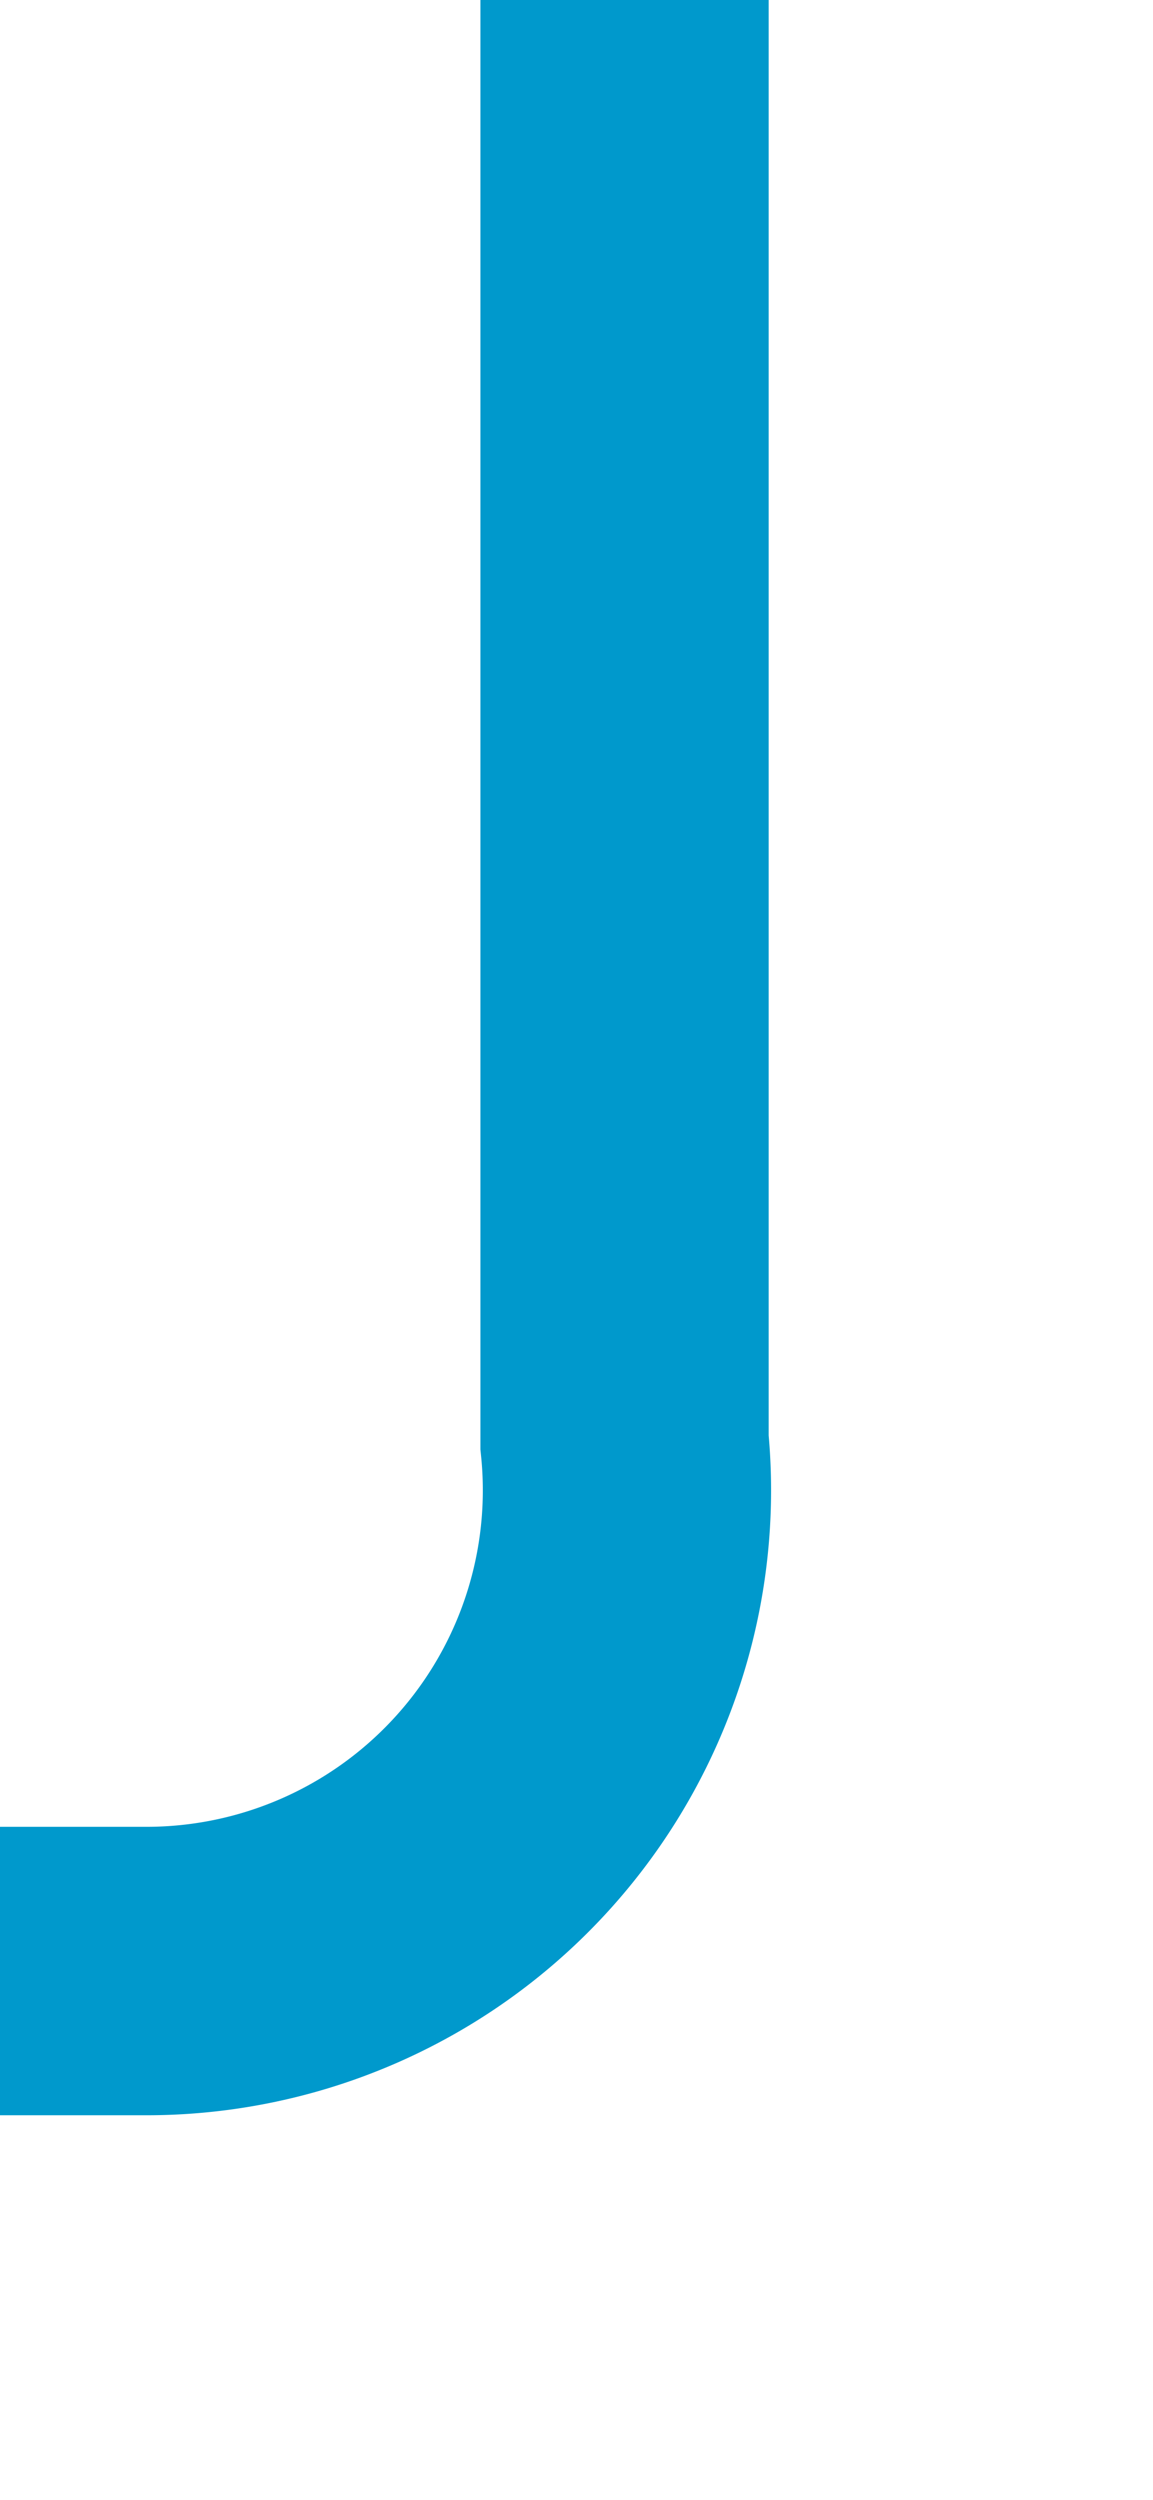 ﻿<?xml version="1.0" encoding="utf-8"?>
<svg version="1.1" xmlns:xlink="http://www.w3.org/1999/xlink" width="12px" height="26px" preserveAspectRatio="xMidYMin meet" viewBox="974 120  10 26" xmlns="http://www.w3.org/2000/svg">
  <path d="M 979.5 120  L 979.5 135  A 5 5 0 0 1 974.5 140.5 L 753 140.5  A 5 5 0 0 0 748.5 145.5 L 748.5 165  " stroke-width="3" stroke="#0099cc" fill="none" />
  <path d="M 739.6 163  L 748.5 172  L 757.4 163  L 739.6 163  Z " fill-rule="nonzero" fill="#0099cc" stroke="none" />
</svg>